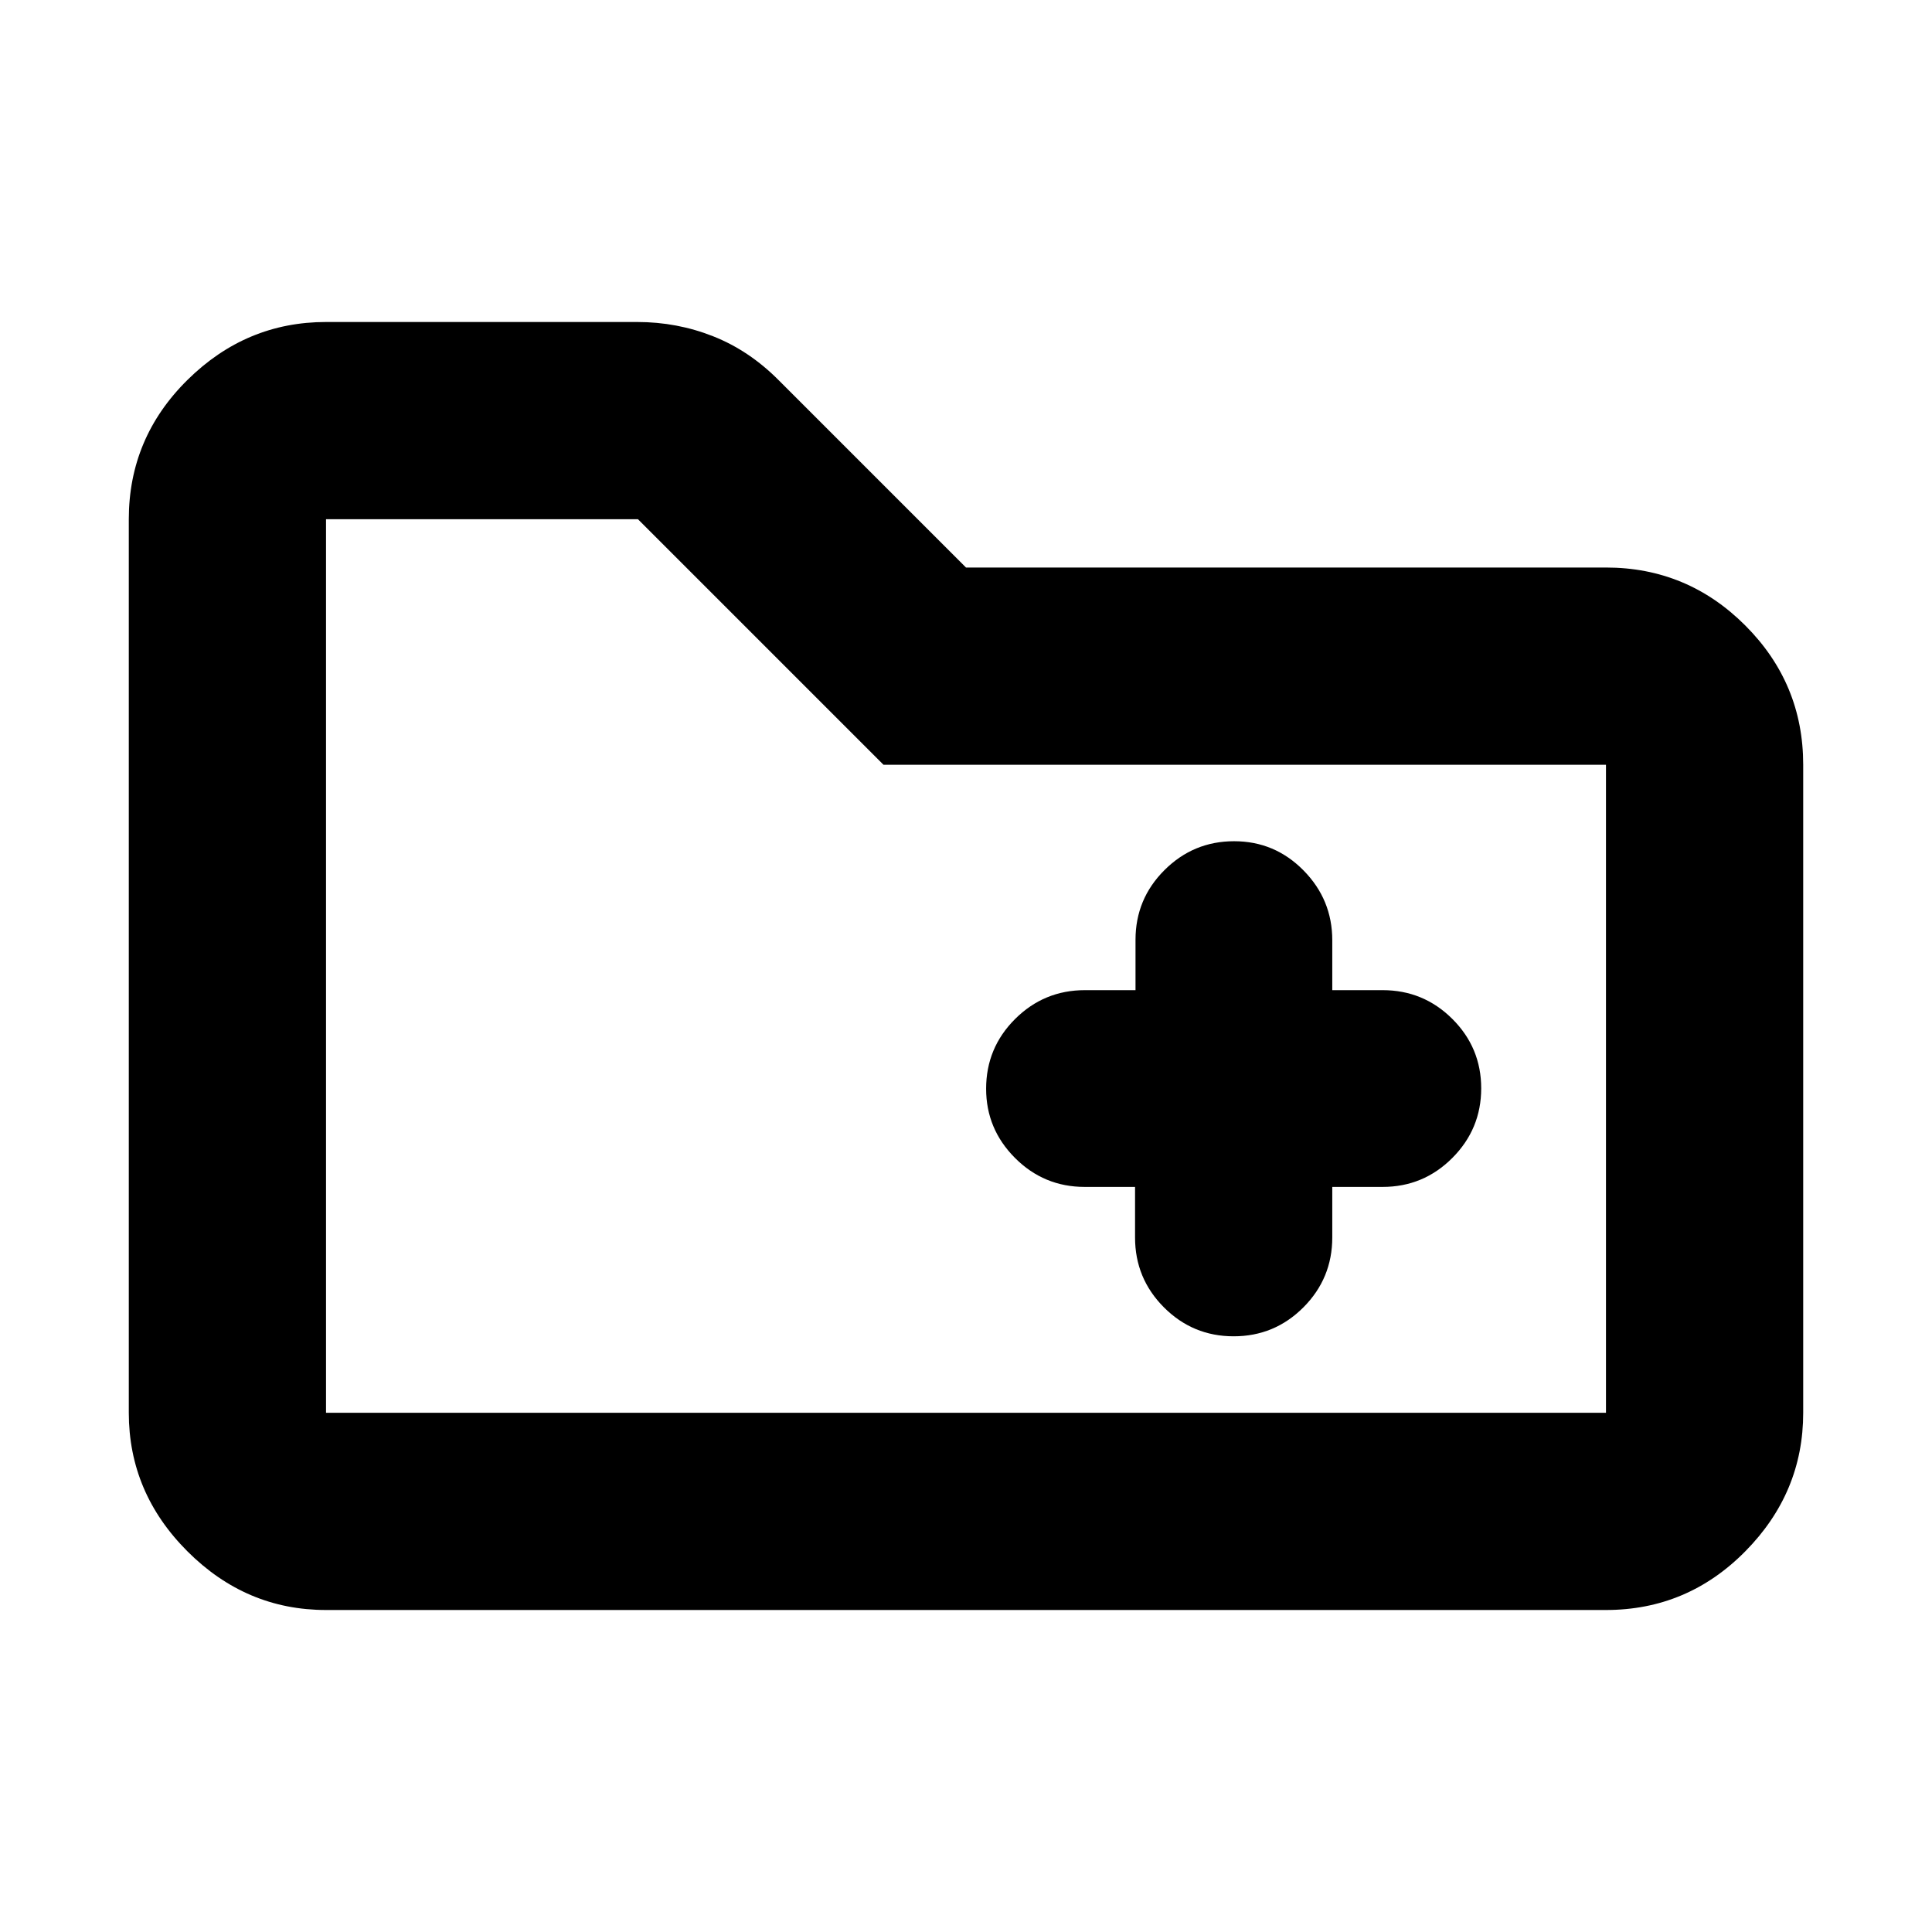 <svg xmlns="http://www.w3.org/2000/svg" height="20" viewBox="0 -960 960 960" width="20"><path d="M162-160q-39.72 0-68.86-29.14Q64-218.27 64-258v-444q0-40.42 29.14-69.21Q122.28-800 162-800h154.64q19.78 0 37.7 7.09Q372.27-785.83 387-771l93 93h318q40.42 0 69.21 28.79Q896-620.42 896-580v322q0 39.73-28.79 68.86Q838.42-160 798-160H162Zm0-98h636v-322H439L317-702H162v444Zm0 0v-444 444Zm402-112.23v25.11q0 20.35 14.35 34.74Q592.7-296 613-296q20.3 0 34.65-14.38Q662-324.77 662-345.12v-25.11h25q20.3 0 34.65-14.39Q736-399 736-419.21t-14.35-34.5Q707.3-468 687-468h-25v-24.79q0-20.21-14.29-34.71t-34.5-14.5q-20.21 0-34.59 14.35-14.39 14.35-14.39 34.65v25h-25.11q-20.35 0-34.74 14.35Q490-439.3 490-419q0 20 14.35 34.38 14.35 14.39 34.65 14.39h25Z"/></svg>